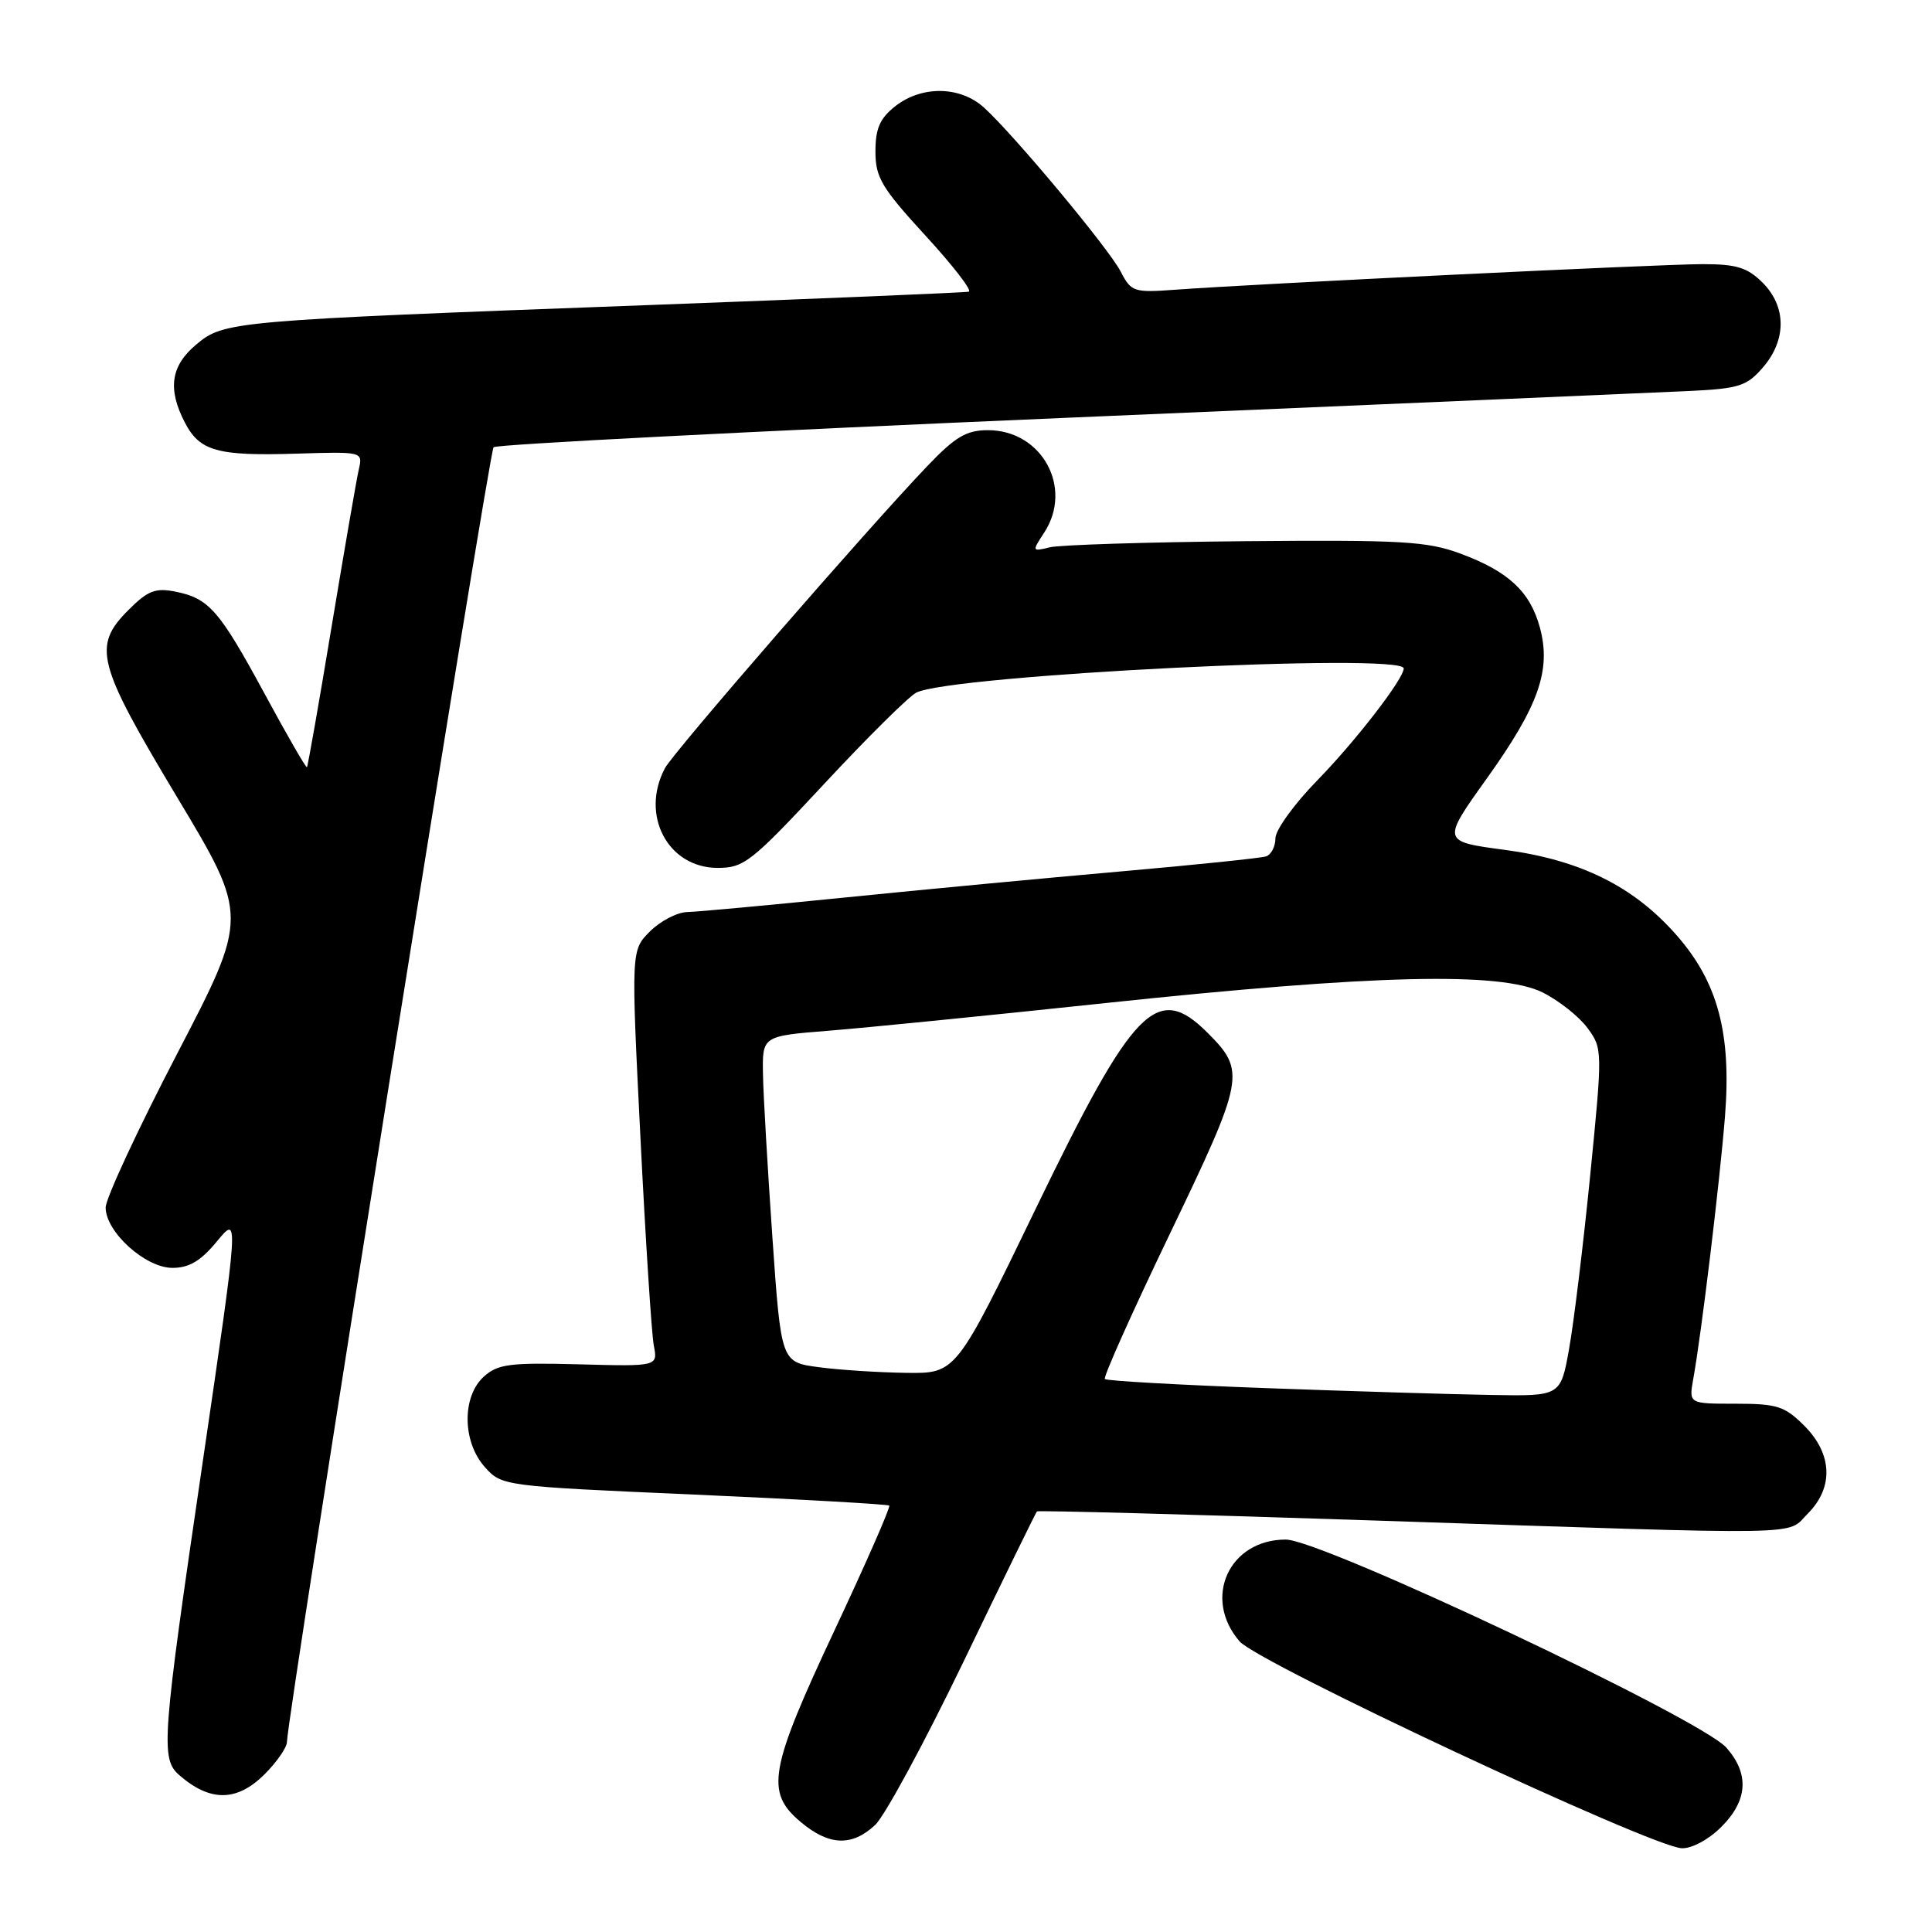 <?xml version="1.0" encoding="UTF-8" standalone="no"?>
<!DOCTYPE svg PUBLIC "-//W3C//DTD SVG 1.1//EN" "http://www.w3.org/Graphics/SVG/1.1/DTD/svg11.dtd" >
<svg xmlns="http://www.w3.org/2000/svg" xmlns:xlink="http://www.w3.org/1999/xlink" version="1.1" viewBox="0 0 256 256">
 <g >
 <path fill="currentColor"
d=" M 228.08 242.08 C 231.60 238.56 231.82 235.04 228.75 231.57 C 225.35 227.73 175.10 204.00 170.37 204.00 C 162.84 204.00 159.31 211.78 164.25 217.49 C 166.72 220.35 218.81 244.72 222.83 244.90 C 224.17 244.96 226.39 243.76 228.08 242.08 Z  M 115.95 241.83 C 117.24 240.63 122.53 230.85 127.71 220.10 C 132.89 209.34 137.25 200.42 137.40 200.27 C 137.54 200.12 157.88 200.67 182.58 201.49 C 240.92 203.43 236.59 203.50 239.55 200.55 C 242.99 197.10 242.81 192.65 239.08 188.92 C 236.48 186.32 235.47 186.00 229.97 186.00 C 223.78 186.00 223.78 186.00 224.36 182.75 C 225.45 176.75 227.88 156.58 228.57 147.93 C 229.44 136.91 227.62 130.12 222.12 123.88 C 216.46 117.44 209.41 113.95 199.38 112.61 C 191.04 111.50 191.04 111.50 197.01 103.15 C 203.89 93.53 205.56 88.79 204.05 83.18 C 202.76 78.40 199.88 75.71 193.50 73.35 C 189.09 71.72 185.74 71.53 165.00 71.71 C 152.07 71.83 140.42 72.20 139.10 72.52 C 136.74 73.10 136.73 73.07 138.35 70.59 C 142.25 64.64 138.06 57.00 130.91 57.00 C 128.06 57.00 126.60 57.86 122.88 61.75 C 114.97 70.02 89.30 99.58 88.12 101.77 C 84.80 107.99 88.49 115.00 95.10 115.00 C 98.58 115.00 99.57 114.22 109.17 103.91 C 114.85 97.80 120.35 92.35 121.39 91.79 C 125.75 89.45 186.00 86.44 186.00 88.57 C 186.00 89.95 179.62 98.21 174.54 103.41 C 171.49 106.53 169.00 109.98 169.00 111.08 C 169.00 112.17 168.44 113.25 167.75 113.48 C 167.06 113.70 158.40 114.60 148.50 115.47 C 138.60 116.34 122.17 117.89 112.00 118.92 C 101.83 119.95 92.41 120.82 91.07 120.85 C 89.74 120.88 87.51 122.03 86.13 123.41 C 83.62 125.92 83.62 125.92 84.86 150.71 C 85.54 164.35 86.34 176.75 86.63 178.28 C 87.17 181.06 87.17 181.06 76.70 180.78 C 67.57 180.54 65.96 180.74 64.12 182.40 C 61.19 185.04 61.25 191.06 64.25 194.40 C 66.49 196.90 66.66 196.93 92.00 198.04 C 106.02 198.66 117.65 199.32 117.83 199.50 C 118.02 199.68 114.76 207.12 110.58 216.02 C 101.92 234.50 101.39 237.47 106.08 241.41 C 109.83 244.57 112.87 244.70 115.95 241.83 Z  M 35.08 235.08 C 36.68 233.47 38.01 231.56 38.02 230.83 C 38.07 227.33 64.80 59.87 65.40 59.26 C 65.79 58.88 99.94 57.13 141.30 55.36 C 182.66 53.60 219.81 52.00 223.86 51.81 C 230.45 51.49 231.47 51.16 233.61 48.67 C 236.74 45.03 236.72 40.62 233.55 37.45 C 231.54 35.45 230.10 35.00 225.62 35.00 C 220.07 35.00 166.32 37.61 155.73 38.39 C 150.22 38.79 149.89 38.68 148.50 35.99 C 146.90 32.90 134.34 17.84 130.38 14.25 C 127.22 11.39 122.14 11.32 118.63 14.07 C 116.59 15.68 116.00 17.02 116.00 20.07 C 116.00 23.51 116.81 24.88 122.62 31.21 C 126.26 35.17 128.85 38.52 128.37 38.65 C 127.89 38.77 108.60 39.58 85.50 40.44 C 30.48 42.49 29.67 42.56 25.97 45.68 C 22.63 48.49 22.19 51.54 24.49 55.98 C 26.46 59.79 28.81 60.44 39.29 60.11 C 48.04 59.84 48.08 59.85 47.55 62.17 C 47.25 63.45 45.64 72.81 43.95 82.97 C 42.27 93.13 40.79 101.54 40.67 101.66 C 40.55 101.78 38.03 97.42 35.08 91.96 C 29.04 80.82 27.70 79.29 23.22 78.39 C 20.60 77.87 19.57 78.27 17.04 80.81 C 12.22 85.62 12.81 87.87 23.47 105.64 C 32.94 121.42 32.94 121.42 23.47 139.63 C 18.26 149.65 14.00 158.81 14.00 160.00 C 14.00 163.24 19.26 168.00 22.85 168.00 C 25.07 168.00 26.61 167.08 28.76 164.47 C 31.67 160.94 31.67 160.94 26.86 193.72 C 21.45 230.55 21.26 233.04 23.75 235.21 C 27.86 238.79 31.40 238.75 35.08 235.08 Z  M 167.67 183.93 C 156.21 183.51 146.64 182.97 146.40 182.73 C 146.16 182.49 150.05 173.81 155.04 163.43 C 164.92 142.86 165.09 141.94 160.03 136.87 C 153.31 130.15 150.23 133.30 137.25 160.14 C 126.68 182.00 126.68 182.00 120.09 181.91 C 116.47 181.86 111.25 181.53 108.50 181.16 C 103.50 180.50 103.50 180.50 102.35 164.00 C 101.72 154.93 101.15 145.20 101.10 142.39 C 101.00 137.28 101.00 137.28 109.75 136.58 C 114.56 136.20 131.10 134.55 146.50 132.91 C 182.05 129.14 198.89 128.73 204.44 131.52 C 206.60 132.61 209.27 134.73 210.37 136.24 C 212.35 138.94 212.35 139.20 210.71 155.74 C 209.79 164.96 208.53 175.31 207.91 178.75 C 206.79 185.00 206.79 185.00 197.64 184.84 C 192.61 184.76 179.13 184.35 167.67 183.93 Z "/>
</g>
</svg>